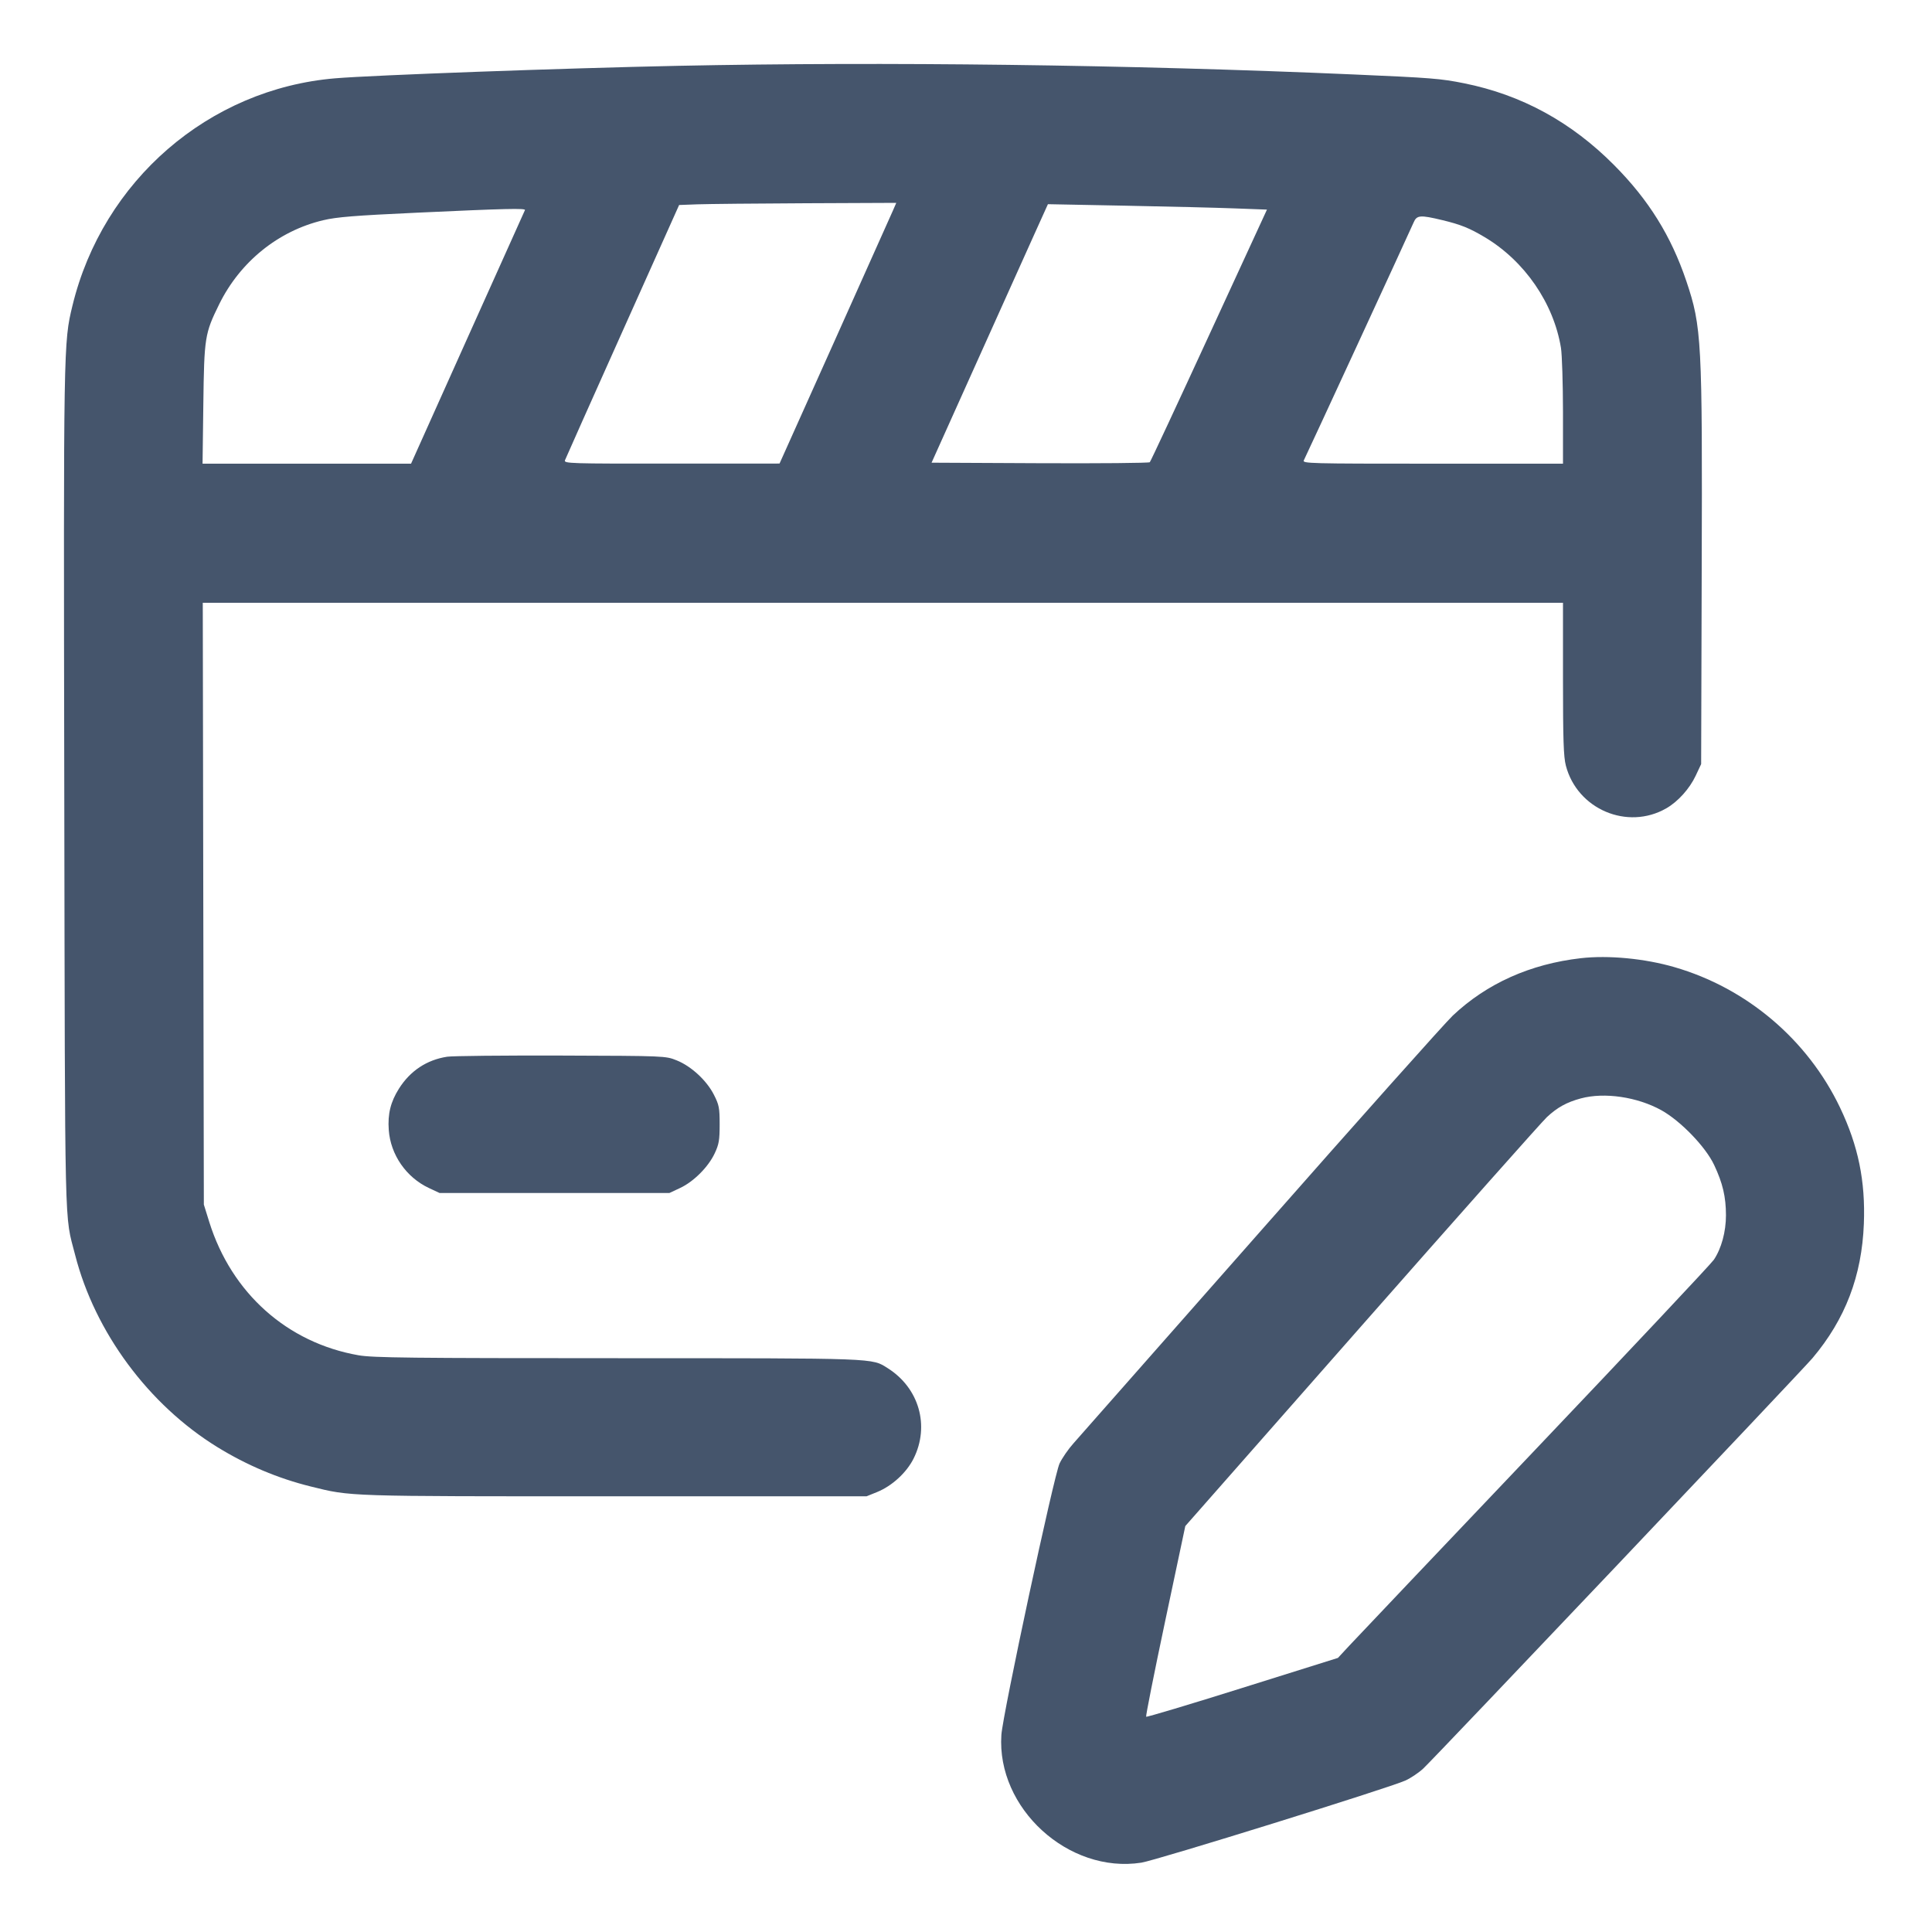 <svg width="45" height="45" viewBox="0 0 45 45" fill="none" xmlns="http://www.w3.org/2000/svg">
<path fill-rule="evenodd" clip-rule="evenodd" d="M15.795 1.533C13.133 1.588 8.688 1.75 7.808 1.824C4.865 2.07 2.394 4.208 1.688 7.118C1.479 7.978 1.479 8.006 1.497 18.382C1.516 29.019 1.497 28.244 1.75 29.23C2.21 31.029 3.463 32.721 5.063 33.706C5.747 34.127 6.473 34.434 7.237 34.623C8.187 34.858 8.021 34.852 14.31 34.852H20.183L20.43 34.752C20.777 34.611 21.115 34.301 21.279 33.973C21.66 33.211 21.408 32.331 20.679 31.869C20.299 31.629 20.481 31.636 14.395 31.635C9.559 31.635 8.685 31.625 8.352 31.567C6.69 31.277 5.393 30.119 4.874 28.462L4.748 28.057L4.735 21.049L4.723 14.04H20.564H36.405V15.808C36.405 17.227 36.418 17.627 36.472 17.833C36.737 18.85 37.907 19.347 38.812 18.827C39.083 18.672 39.355 18.369 39.496 18.067L39.623 17.797L39.636 13.297C39.653 7.922 39.636 7.611 39.278 6.547C38.923 5.495 38.4 4.655 37.597 3.847C36.599 2.841 35.441 2.209 34.103 1.94C33.556 1.83 33.344 1.813 31.523 1.734C26.293 1.506 20.6 1.434 15.795 1.533ZM16.245 4.759L15.818 4.775L14.503 7.709C13.78 9.322 13.175 10.678 13.159 10.721C13.132 10.796 13.269 10.8 15.644 10.798L18.157 10.797L19.44 7.938C20.145 6.365 20.757 4.999 20.799 4.902L20.876 4.725L18.774 4.734C17.618 4.739 16.48 4.751 16.245 4.759ZM24.085 5.471C23.907 5.865 23.297 7.22 22.73 8.482L21.698 10.777L24.223 10.789C25.611 10.795 26.762 10.785 26.781 10.766C26.8 10.748 27.421 9.416 28.162 7.807L29.51 4.882L28.761 4.854C28.349 4.838 27.202 4.81 26.21 4.791L24.408 4.756L24.085 5.471ZM9.709 4.954C8.265 5.021 7.844 5.054 7.526 5.13C6.482 5.378 5.592 6.097 5.105 7.087C4.77 7.769 4.756 7.852 4.736 9.416L4.718 10.8H7.146H9.574L10.892 7.864C11.617 6.249 12.218 4.912 12.227 4.894C12.252 4.847 11.777 4.858 9.709 4.954ZM32.924 5.186C32.842 5.379 30.423 10.619 30.369 10.721C30.329 10.796 30.486 10.8 33.366 10.8H36.405L36.405 9.596C36.404 8.934 36.383 8.263 36.358 8.104C36.188 7.062 35.512 6.079 34.583 5.525C34.226 5.312 34.025 5.231 33.593 5.127C33.075 5.003 32.999 5.009 32.924 5.186ZM36.822 22.318C35.644 22.453 34.633 22.905 33.837 23.656C33.659 23.825 31.648 26.078 29.37 28.665C27.092 31.251 25.128 33.479 25.006 33.615C24.884 33.751 24.737 33.964 24.679 34.088C24.547 34.37 23.356 39.925 23.324 40.41C23.21 42.118 24.887 43.648 26.584 43.385C26.936 43.33 32.367 41.641 32.737 41.471C32.861 41.414 33.047 41.289 33.15 41.193C33.42 40.941 41.967 31.929 42.216 31.634C42.981 30.727 43.366 29.72 43.413 28.502C43.451 27.508 43.282 26.687 42.858 25.798C42.103 24.216 40.686 23.014 38.999 22.526C38.31 22.326 37.464 22.245 36.822 22.318ZM10.415 24.613C9.941 24.686 9.555 24.941 9.292 25.357C9.098 25.665 9.028 25.947 9.055 26.318C9.096 26.895 9.461 27.423 9.99 27.671L10.238 27.787H12.915H15.592L15.84 27.671C16.157 27.523 16.498 27.181 16.646 26.865C16.746 26.653 16.762 26.555 16.762 26.19C16.762 25.805 16.749 25.736 16.629 25.5C16.461 25.167 16.099 24.833 15.761 24.698C15.503 24.594 15.496 24.594 13.072 24.586C11.736 24.582 10.54 24.594 10.415 24.613ZM36.821 25.584C36.491 25.673 36.274 25.793 36.032 26.018C35.917 26.125 33.975 28.312 31.715 30.879L27.608 35.545L27.14 37.754C26.883 38.968 26.683 39.973 26.696 39.986C26.709 39.999 27.72 39.697 28.941 39.313L31.163 38.616L31.433 38.325C31.581 38.166 33.525 36.118 35.752 33.775C37.98 31.432 39.855 29.437 39.919 29.342C40.095 29.08 40.201 28.689 40.201 28.305C40.2 27.876 40.126 27.559 39.926 27.135C39.727 26.711 39.146 26.11 38.696 25.859C38.135 25.549 37.371 25.436 36.821 25.584Z" fill="#45556C"/>
</svg>
